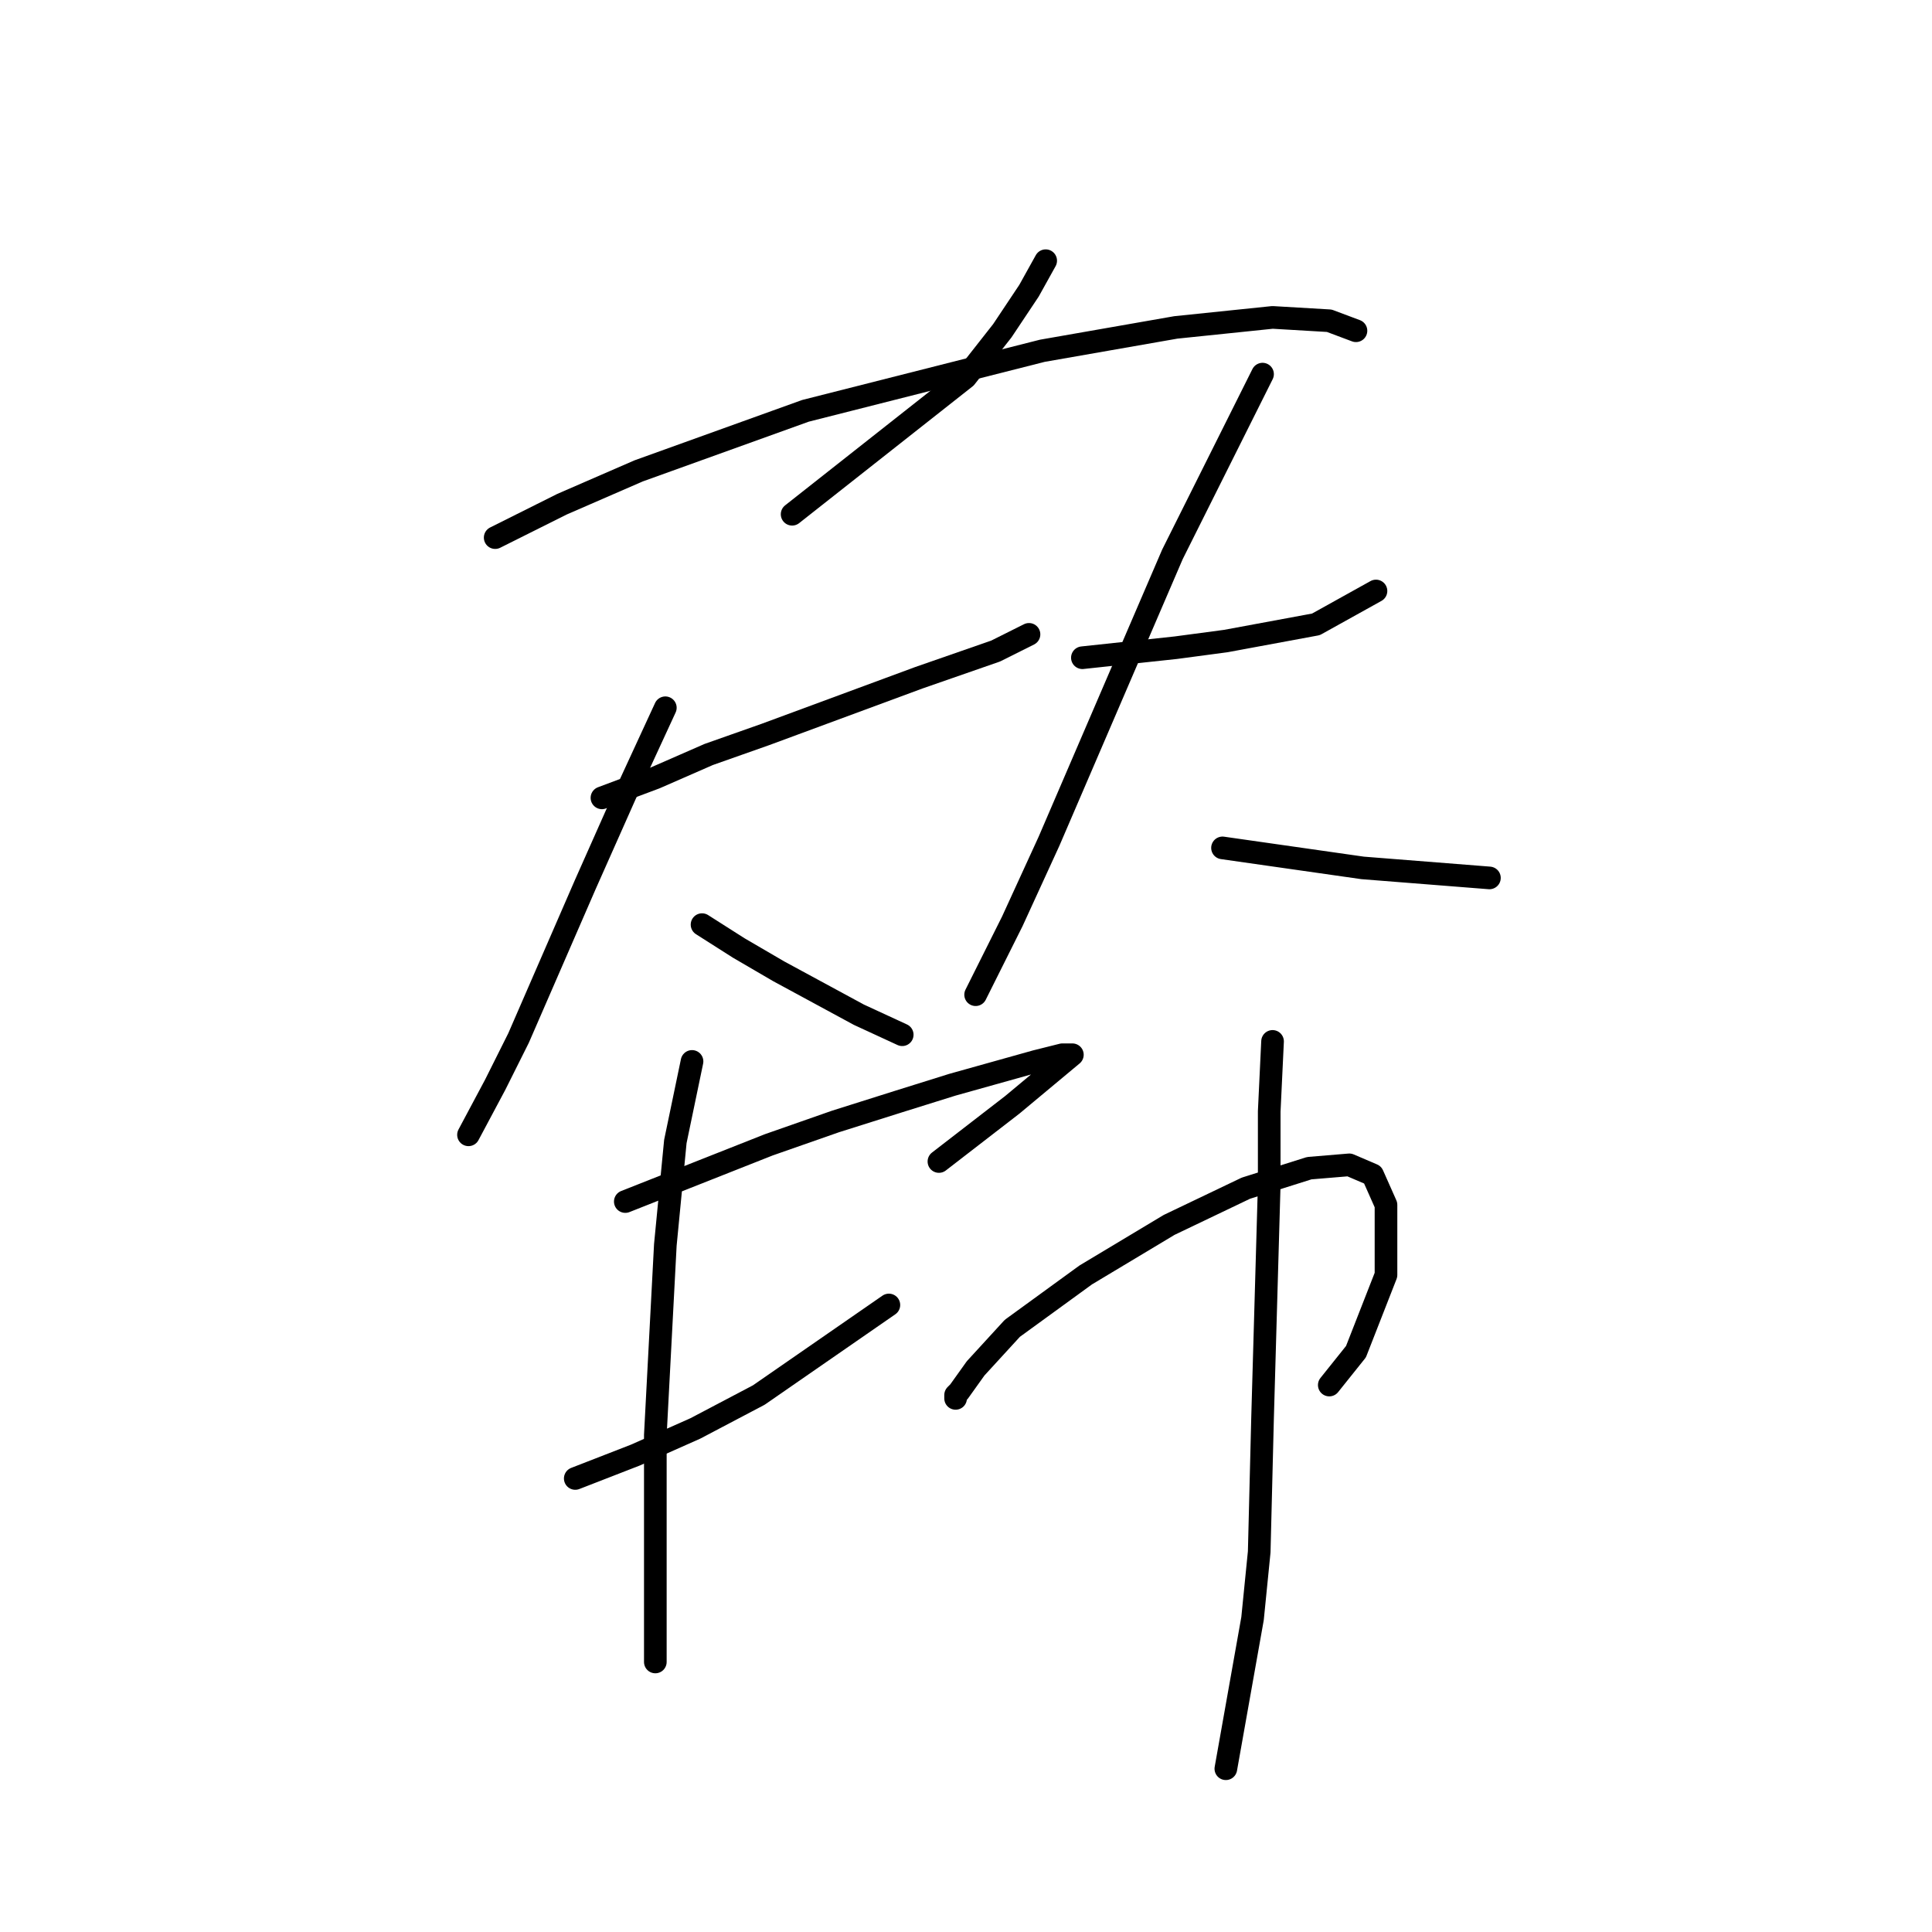 <?xml version="1.0" standalone="no"?>
    <svg width="256" height="256" xmlns="http://www.w3.org/2000/svg" version="1.1">
    <polyline stroke="black" stroke-width="3" stroke-linecap="round" fill="transparent" stroke-linejoin="round" points="138.559 34.543 136.348 38.522 132.811 43.827 127.949 50.016 104.96 68.141 104.96 68.141 " />
        <polyline stroke="black" stroke-width="3" stroke-linecap="round" fill="transparent" stroke-linejoin="round" points="65.614 71.236 74.456 66.815 84.624 62.394 106.728 54.437 138.117 46.479 155.8 43.385 168.62 42.058 176.136 42.5 179.673 43.827 179.673 43.827 " />
        <polyline stroke="black" stroke-width="3" stroke-linecap="round" fill="transparent" stroke-linejoin="round" points="79.761 105.719 86.835 103.066 93.908 99.972 101.423 97.319 121.759 89.804 131.927 86.267 136.348 84.056 136.348 84.056 " />
        <polyline stroke="black" stroke-width="3" stroke-linecap="round" fill="transparent" stroke-linejoin="round" points="88.161 93.782 82.856 105.277 77.551 117.213 68.709 137.549 65.614 143.738 62.078 150.369 62.078 150.369 " />
        <polyline stroke="black" stroke-width="3" stroke-linecap="round" fill="transparent" stroke-linejoin="round" points="93.024 122.518 97.887 125.613 103.192 128.707 113.802 134.454 119.549 137.107 119.549 137.107 " />
        <polyline stroke="black" stroke-width="3" stroke-linecap="round" fill="transparent" stroke-linejoin="round" points="143.422 87.151 155.8 85.825 162.431 84.941 174.368 82.73 182.325 78.309 182.325 78.309 " />
        <polyline stroke="black" stroke-width="3" stroke-linecap="round" fill="transparent" stroke-linejoin="round" points="167.294 49.574 155.358 73.446 139.001 111.466 134.138 122.076 129.275 131.802 129.275 131.802 " />
        <polyline stroke="black" stroke-width="3" stroke-linecap="round" fill="transparent" stroke-linejoin="round" points="161.989 112.35 168.178 113.234 180.557 115.002 197.356 116.329 197.356 116.329 " />
        <polyline stroke="black" stroke-width="3" stroke-linecap="round" fill="transparent" stroke-linejoin="round" points="82.856 159.211 101.865 151.696 110.707 148.601 119.107 145.949 126.18 143.738 137.232 140.644 140.769 139.759 142.095 139.759 134.138 146.391 124.412 153.906 124.412 153.906 " />
        <polyline stroke="black" stroke-width="3" stroke-linecap="round" fill="transparent" stroke-linejoin="round" points="76.224 195.904 84.182 192.81 92.14 189.273 100.539 184.852 117.781 172.916 117.781 172.916 " />
        <polyline stroke="black" stroke-width="3" stroke-linecap="round" fill="transparent" stroke-linejoin="round" points="91.697 140.644 89.487 151.254 88.161 164.958 86.835 190.157 86.835 200.325 86.835 217.124 86.835 220.219 86.835 220.219 " />
        <polyline stroke="black" stroke-width="3" stroke-linecap="round" fill="transparent" stroke-linejoin="round" points="126.622 184.852 126.622 185.294 126.622 184.852 127.064 184.41 129.275 181.315 134.138 176.01 143.864 168.937 154.916 162.306 165.084 157.443 173.483 154.79 178.788 154.348 181.883 155.674 183.651 159.653 183.651 168.937 179.673 179.105 176.136 183.526 176.136 183.526 " />
        <polyline stroke="black" stroke-width="3" stroke-linecap="round" fill="transparent" stroke-linejoin="round" points="168.62 137.991 168.178 147.275 168.178 157.001 167.294 187.947 166.852 205.63 165.968 214.472 162.431 234.366 162.431 234.366 " />
        </svg>